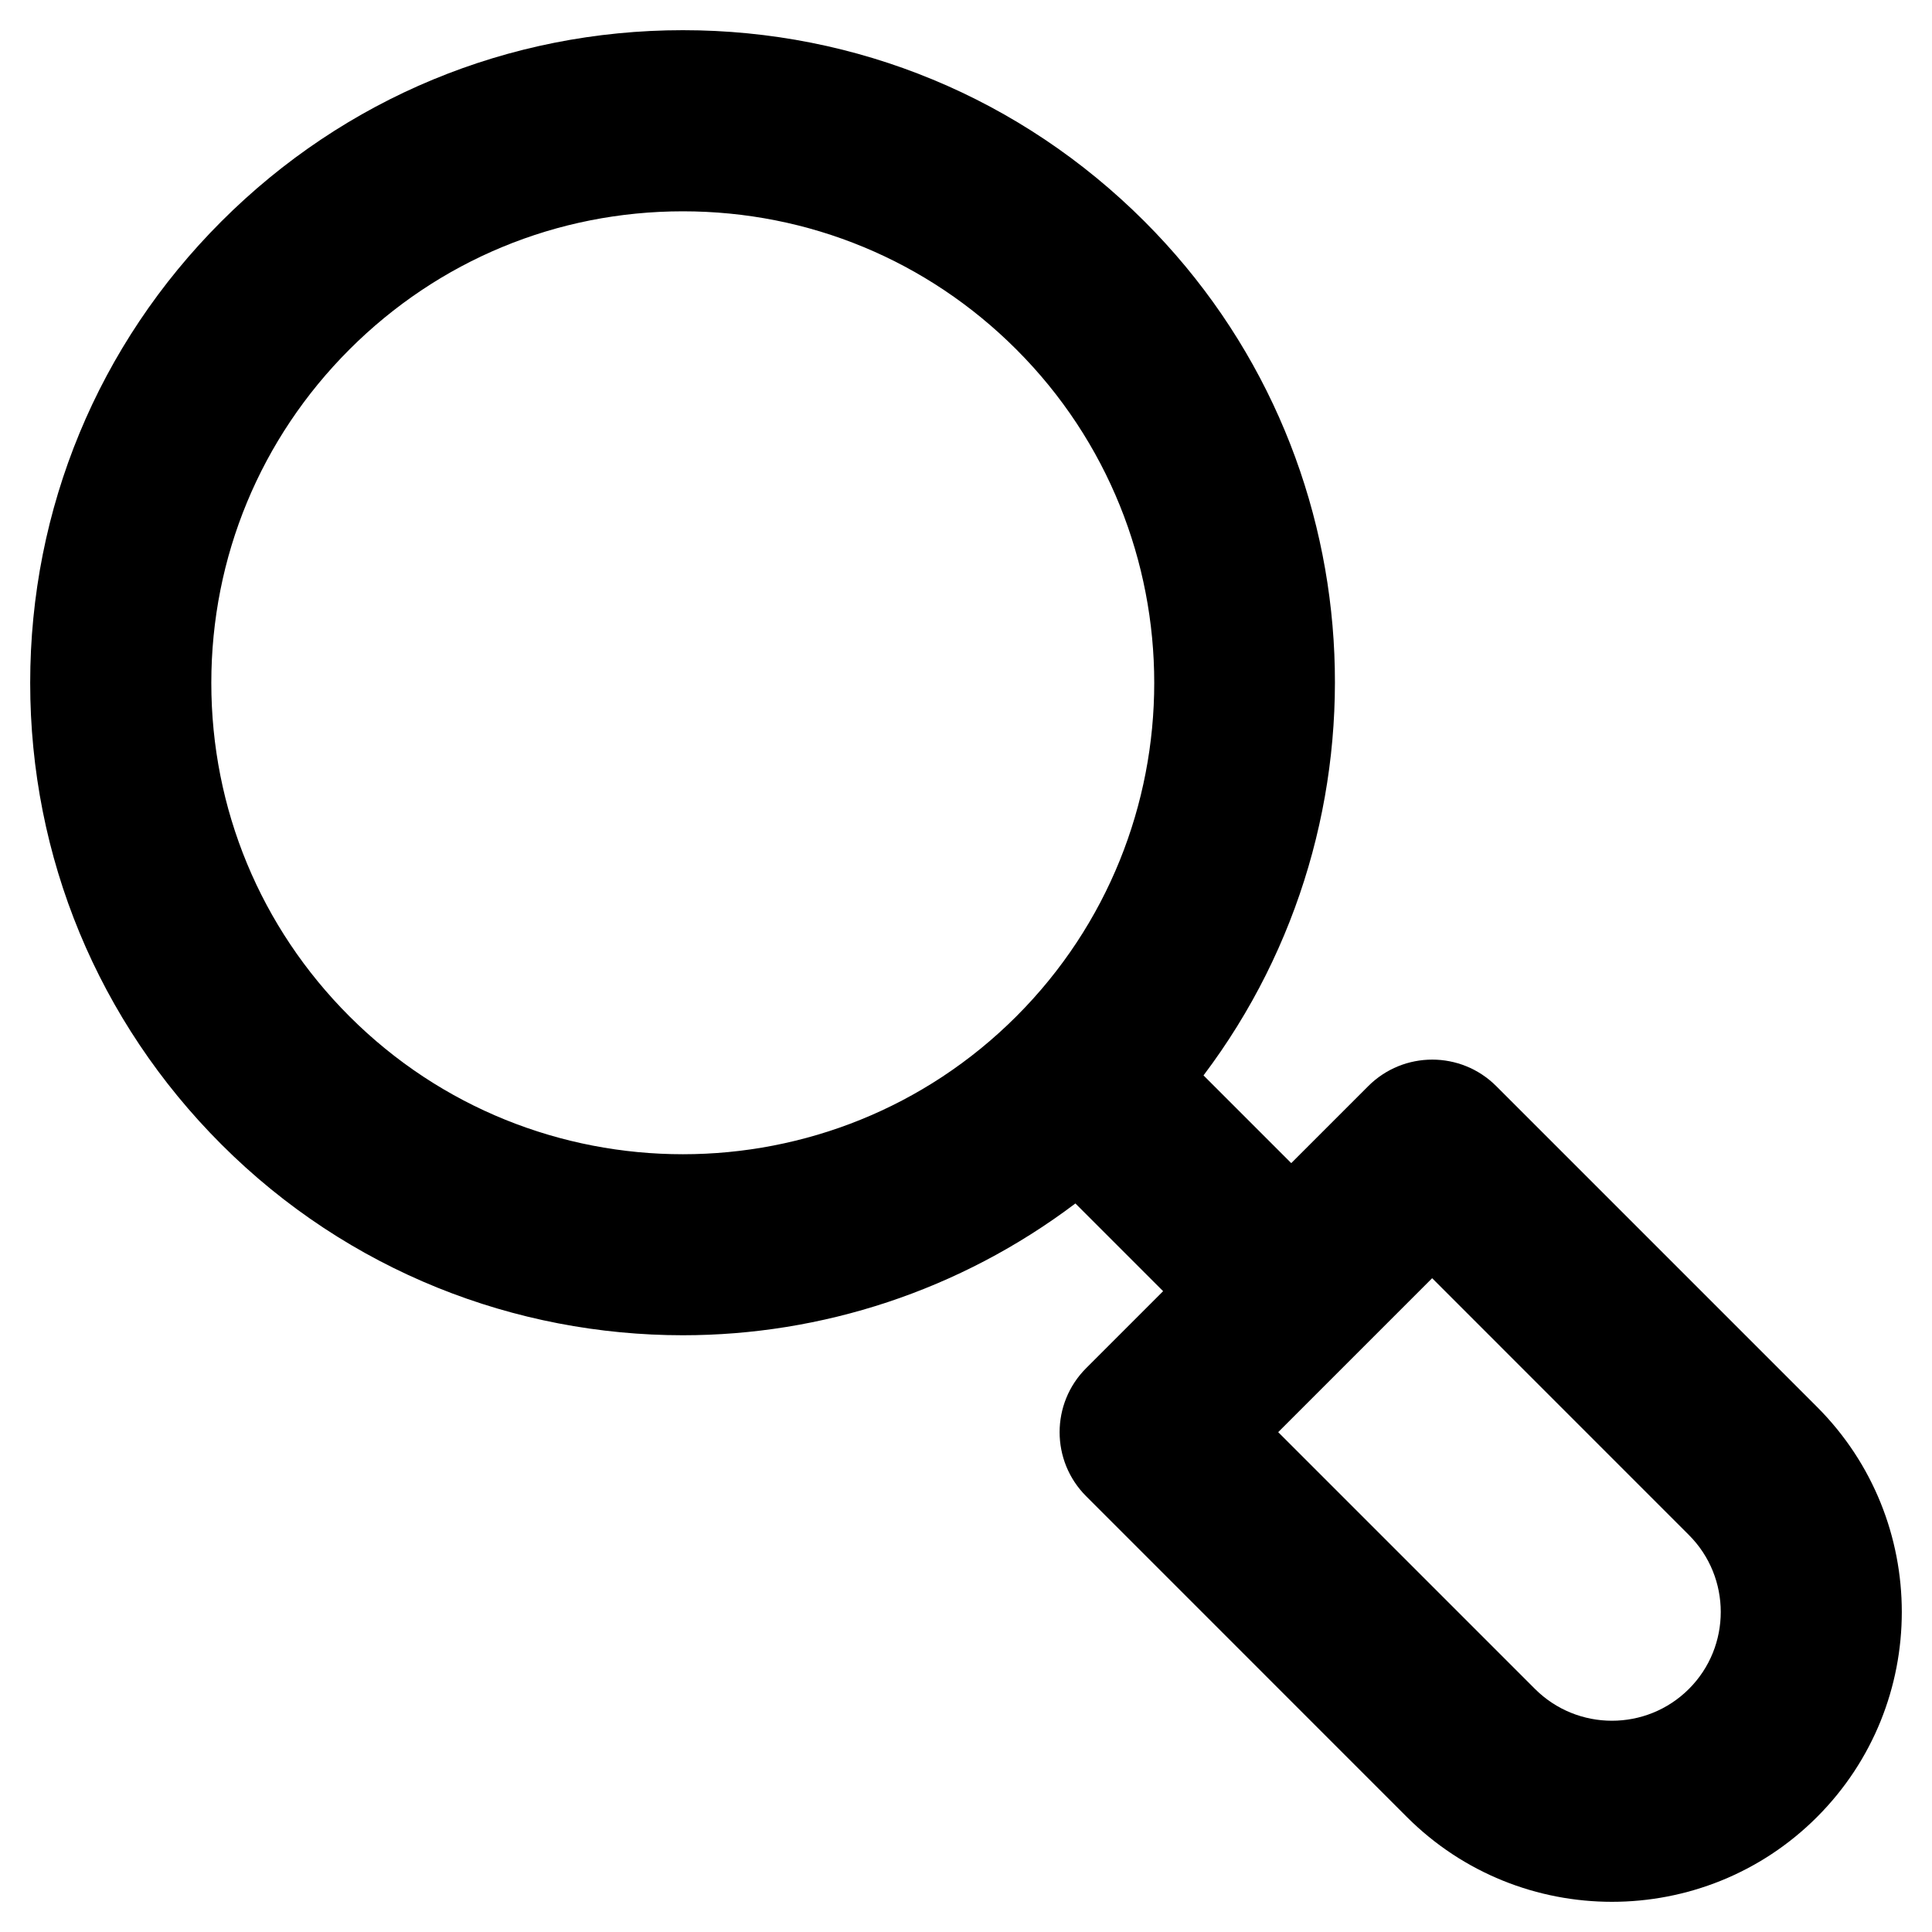 <?xml version="1.0" ?><svg id="Layer_2" style="enable-background:new 0 0 32 32;" version="1.1" viewBox="0 0 32 32" xml:space="preserve" xmlns="http://www.w3.org/2000/svg" xmlns:xlink="http://www.w3.org/1999/xlink"><path d="M30.096,23.303l-5.313-5.313c-0.586-0.586-1.535-0.586-2.121,0l-1.275,1.275l-1.453-1.453  c3.195-4.233,2.876-10.291-0.978-14.145C16.913,1.625,14.198,0.5,11.311,0.5S5.709,1.625,3.667,3.667  c-2.042,2.042-3.167,4.757-3.167,7.644s1.125,5.602,3.167,7.644  c2.108,2.108,4.876,3.161,7.644,3.161c2.294,0,4.583-0.735,6.501-2.183l1.453,1.453l-1.275,1.275  c-0.586,0.585-0.586,1.536,0,2.121l5.313,5.314C24.24,31.032,25.469,31.5,26.699,31.5  s2.46-0.468,3.396-1.404c0-0,0-0,0-0C31.968,28.223,31.968,25.176,30.096,23.303z   M5.788,16.834c-1.475-1.475-2.288-3.437-2.288-5.523s0.813-4.048,2.288-5.523  S9.225,3.5,11.311,3.5s4.048,0.813,5.523,2.288c3.045,3.045,3.045,8.001,0,11.046  S8.833,19.879,5.788,16.834z M27.974,27.974c-0.704,0.703-1.847,0.702-2.55,0l-4.253-4.253l2.55-2.55  l4.252,4.253C28.677,26.127,28.677,27.271,27.974,27.974z"/></svg>
